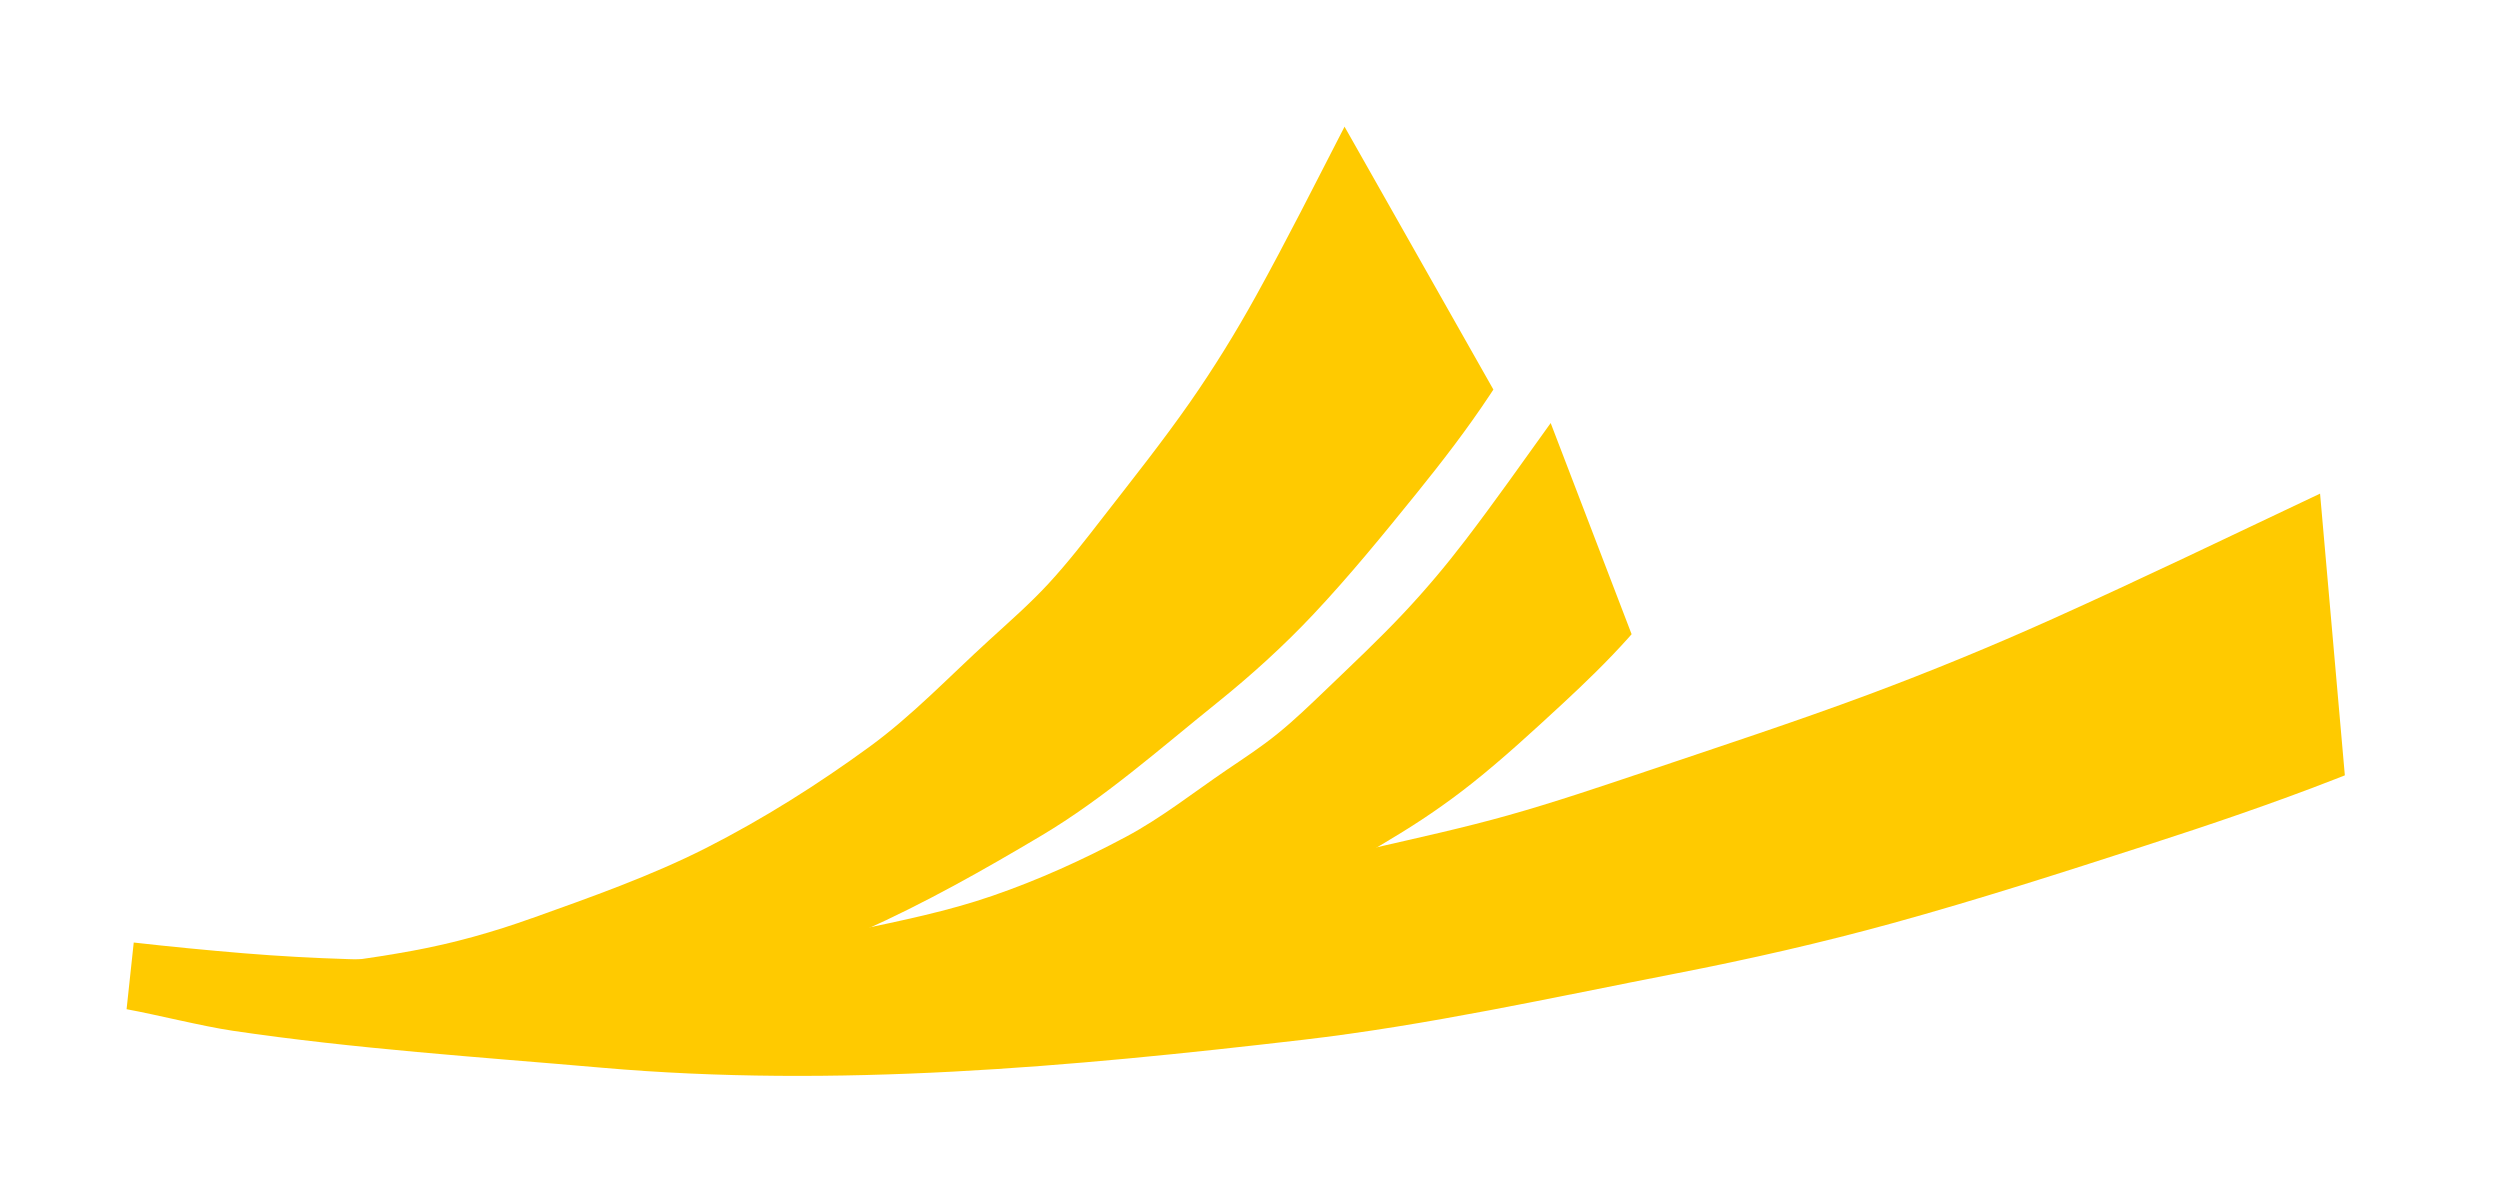 <svg width="79" height="38" viewBox="0 0 79 38" fill="none" xmlns="http://www.w3.org/2000/svg">
<g filter="url(#filter0_d_1789_11902)">
<path d="M14.327 30.335C17.73 30.297 21.14 30.272 24.526 30.002C28.025 29.723 31.52 29.263 34.977 28.683C37.811 28.209 40.59 27.446 43.388 26.801C44.815 26.472 46.249 26.16 47.656 25.764C49.113 25.355 50.544 24.869 51.976 24.389C54.335 23.593 56.701 22.819 59.03 21.953C60.998 21.22 62.942 20.42 64.853 19.561C67.687 18.287 70.483 16.938 73.292 15.609C73.299 15.605 73.307 15.6 73.314 15.598L74.097 24.501C73.998 24.539 73.898 24.578 73.799 24.618C71.835 25.384 69.835 26.062 67.824 26.712C65.169 27.571 62.51 28.427 59.818 29.169C57.561 29.791 55.267 30.314 52.96 30.762C49.038 31.525 45.121 32.398 41.154 32.86C33.812 33.714 26.439 34.388 19.023 33.74C15.128 33.4 11.213 33.144 7.353 32.572C6.374 32.426 4.972 32.069 4 31.891L4.226 29.784C5.387 29.915 6.55 30.028 7.713 30.124C9.908 30.305 12.12 30.363 14.325 30.34L14.327 30.335Z" fill="#FFCA00"/>
<path d="M16.81 29.016C18.682 28.345 20.564 27.683 22.313 26.796C24.123 25.876 25.843 24.79 27.483 23.593C28.828 22.612 30.006 21.37 31.251 20.235C31.885 19.655 32.531 19.092 33.123 18.453C33.734 17.792 34.299 17.064 34.86 16.339C35.787 15.145 36.729 13.964 37.607 12.706C38.347 11.643 39.044 10.519 39.692 9.346C40.654 7.607 41.561 5.802 42.481 4.016C42.481 4.012 42.486 4.005 42.486 4L47.191 12.31C47.154 12.366 47.119 12.42 47.082 12.476C46.358 13.57 45.573 14.586 44.77 15.581C43.709 16.893 42.642 18.202 41.504 19.411C40.55 20.425 39.526 21.349 38.462 22.206C36.65 23.663 34.893 25.224 32.914 26.402C29.248 28.584 25.477 30.6 21.051 31.37C18.724 31.773 16.43 32.264 14.012 32.438C13.398 32.482 12.779 32.506 12.152 32.517L10.94 30.372C11.648 30.281 12.346 30.171 13.037 30.044C14.342 29.805 15.6 29.448 16.81 29.014V29.016Z" fill="#FFCA00"/>
<path d="M27.002 29.405C28.473 29.095 29.952 28.794 31.357 28.309C32.811 27.809 34.217 27.171 35.577 26.445C36.691 25.852 37.712 25.044 38.768 24.326C39.308 23.96 39.855 23.604 40.367 23.188C40.898 22.759 41.401 22.273 41.905 21.79C42.733 20.994 43.571 20.21 44.368 19.361C45.042 18.643 45.688 17.878 46.307 17.068C47.224 15.869 48.104 14.618 48.994 13.379C48.994 13.377 48.999 13.372 49.001 13.367L51.559 20.041C51.524 20.079 51.492 20.116 51.46 20.154C50.796 20.895 50.093 21.574 49.382 22.233C48.44 23.104 47.498 23.972 46.511 24.756C45.683 25.413 44.816 26 43.923 26.53C42.407 27.431 40.918 28.417 39.308 29.095C36.325 30.35 33.283 31.467 29.895 31.592C28.115 31.657 26.348 31.787 24.526 31.672C24.064 31.641 23.599 31.596 23.132 31.543L22.471 29.82C23.008 29.822 23.542 29.813 24.074 29.79C25.073 29.745 26.052 29.607 27.004 29.405H27.002Z" fill="#FFCA00"/>
</g>
<defs>
<filter id="filter0_d_1789_11902" x="0" y="0" width="78.098" height="38" filterUnits="userSpaceOnUse" color-interpolation-filters="sRGB">
<feFlood flood-opacity="0" result="BackgroundImageFix"/>
<feColorMatrix in="SourceAlpha" type="matrix" values="0 0 0 0 0 0 0 0 0 0 0 0 0 0 0 0 0 0 127 0" result="hardAlpha"/>
<feOffset/>
<feGaussianBlur stdDeviation="2"/>
<feComposite in2="hardAlpha" operator="out"/>
<feColorMatrix type="matrix" values="0 0 0 0 0 0 0 0 0 0 0 0 0 0 0 0 0 0 0.4 0"/>
<feBlend mode="normal" in2="BackgroundImageFix" result="effect1_dropShadow_1789_11902"/>
<feBlend mode="normal" in="SourceGraphic" in2="effect1_dropShadow_1789_11902" result="shape"/>
</filter>
</defs>
</svg>

